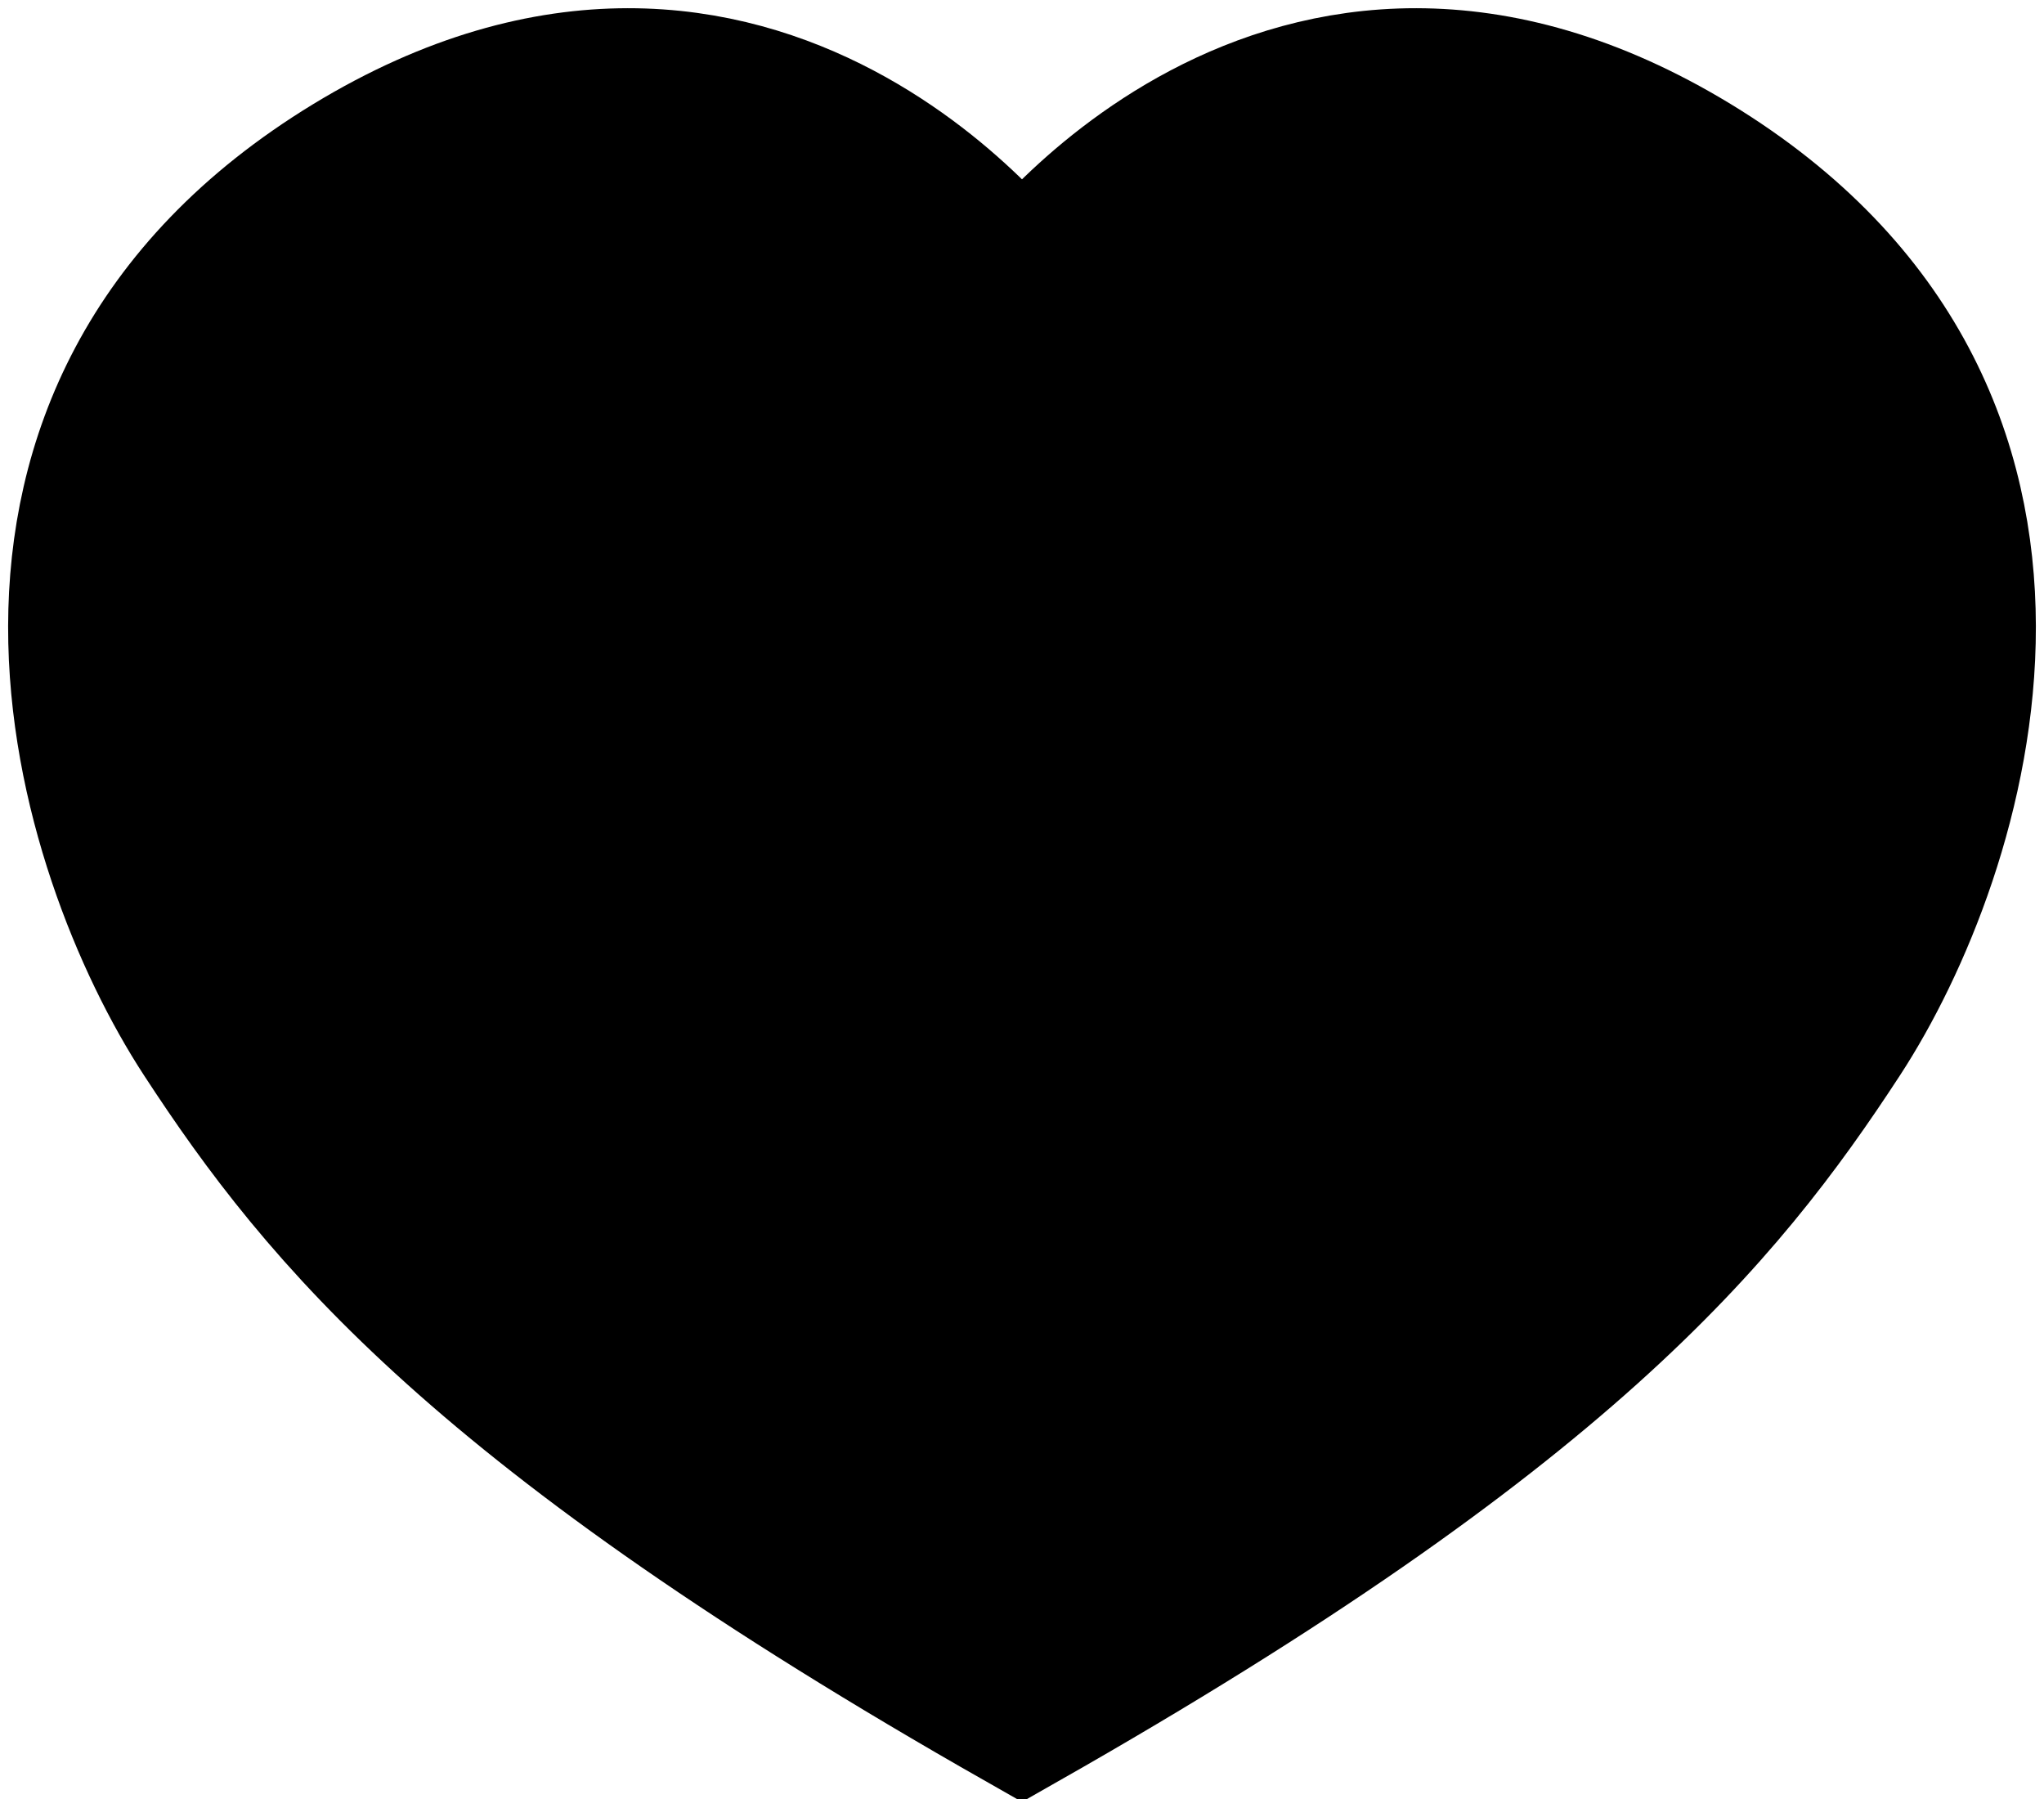 <?xml version="1.0" encoding="UTF-8"?>
<svg xmlns="http://www.w3.org/2000/svg" xmlns:xlink="http://www.w3.org/1999/xlink" width="25pt" height="22pt" viewBox="0 0 25 22" version="1.1">
<defs>
<clipPath id="clip1">
  <path d="M 1 1 L 24 1 L 24 21 L 1 21 Z M 1 1 "/>
</clipPath>
<clipPath id="clip2">
  <path d="M 20.703 2.043 C 15.727 -0.984 12.5 3.543 12.5 3.543 C 12.5 3.543 9.273 -0.984 4.297 2.043 C -0.676 5.074 1.07 10.445 2.516 12.66 C 3.961 14.875 5.91 17.254 12.5 21 C 19.09 17.254 21.039 14.875 22.484 12.66 C 23.93 10.445 25.676 5.074 20.703 2.043 Z M 20.703 2.043 "/>
</clipPath>
</defs>
<g id="surface1">
<g clip-path="url(#clip1)" clip-rule="nonzero">
<g clip-path="url(#clip2)" clip-rule="nonzero">
<rect x="0" y="0" width="25" height="22" style="fill:rgb(0%,0%,0%);fill-opacity:1;stroke:none;"/>
</g>
</g>
<path style="fill:none;stroke-width:1.8;stroke-linecap:butt;stroke-linejoin:miter;stroke:rgb(0%,0%,0%);stroke-opacity:1;stroke-miterlimit:10;" d="M 19.703 1.043 C 14.727 -1.984 11.5 2.543 11.5 2.543 C 11.5 2.543 8.273 -1.984 3.297 1.043 C -1.676 4.074 0.07 9.445 1.516 11.66 C 2.961 13.875 4.91 16.254 11.5 20 C 18.09 16.254 20.039 13.875 21.484 11.66 C 22.93 9.445 24.676 4.074 19.703 1.043 Z M 19.703 1.043 " transform="matrix(1,0,0,1,1,1)"/>
</g>
</svg>
